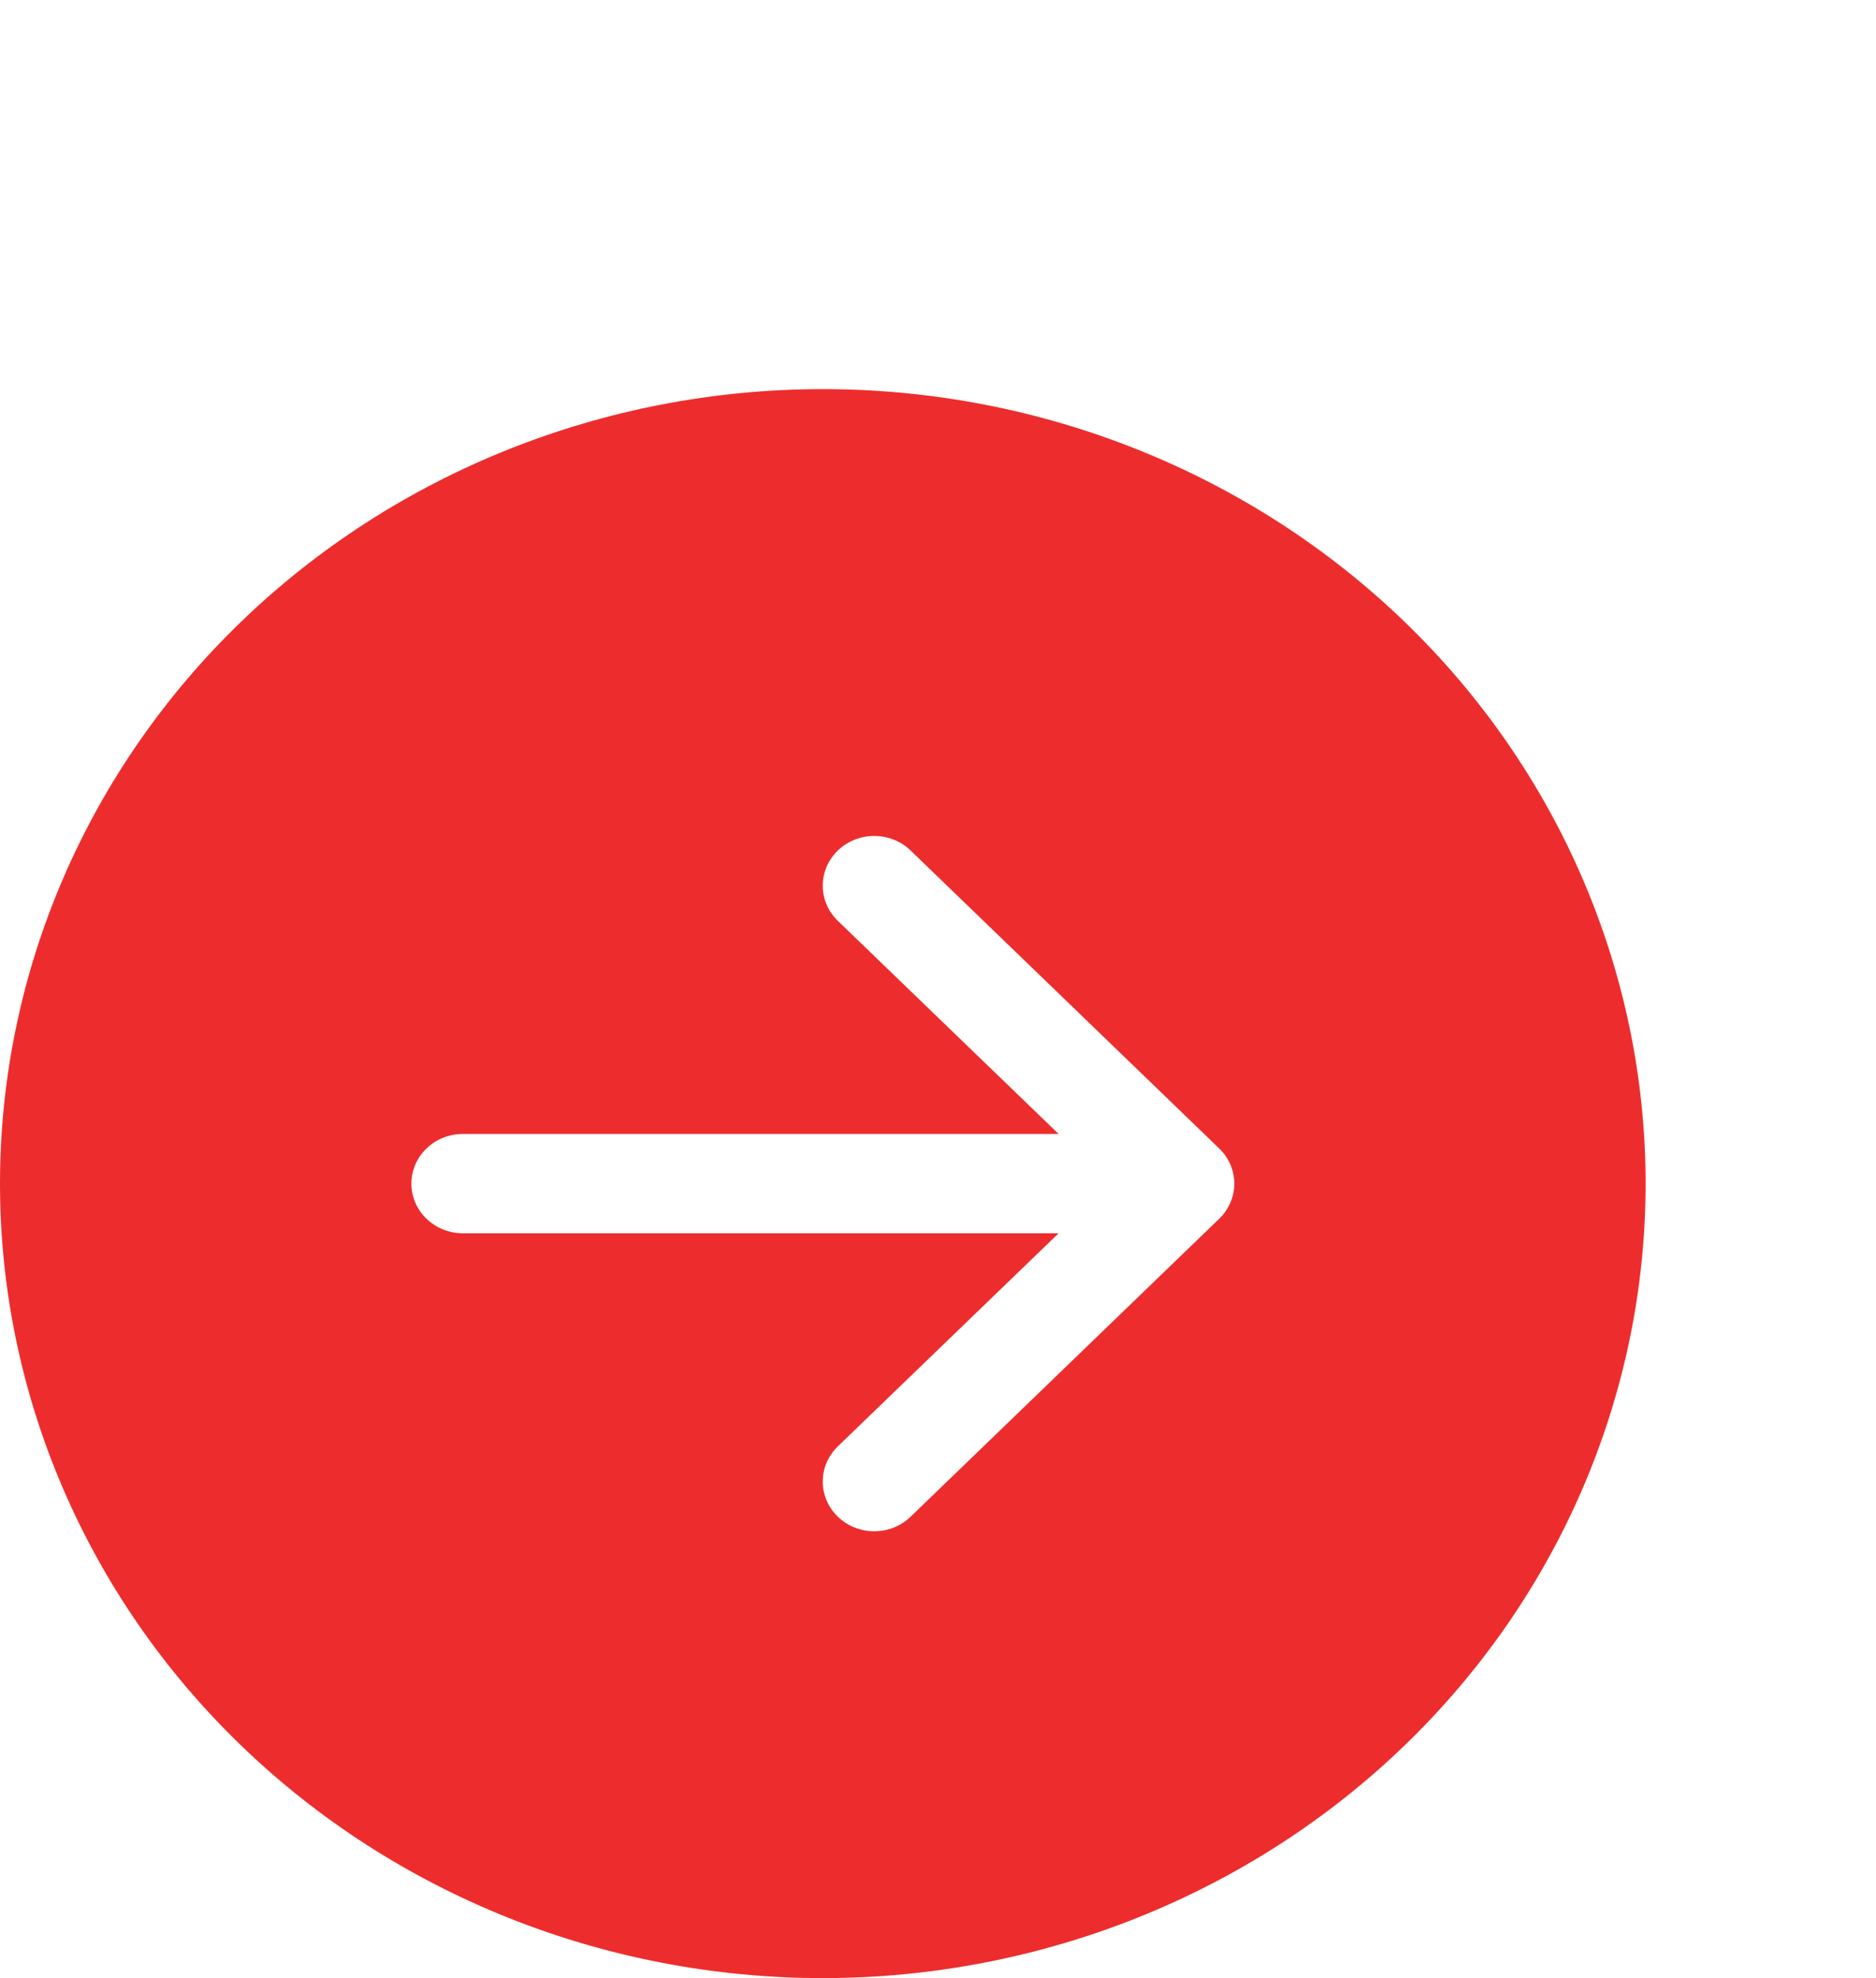 <svg width="37" height="39" viewBox="0 0 37 39" fill="none" xmlns="http://www.w3.org/2000/svg">
<path d="M16.228 7.672C20.532 7.672 24.66 9.322 27.703 12.26C30.746 15.197 32.456 19.182 32.456 23.336C32.456 27.49 30.746 31.475 27.703 34.412C24.66 37.35 20.532 39 16.228 39C11.924 39 7.796 37.35 4.753 34.412C1.71 31.475 0 27.49 0 23.336C0 19.182 1.71 15.197 4.753 12.26C7.796 9.322 11.924 7.672 16.228 7.672ZM9.128 22.357C8.859 22.357 8.601 22.46 8.411 22.644C8.221 22.827 8.114 23.076 8.114 23.336C8.114 23.596 8.221 23.845 8.411 24.028C8.601 24.212 8.859 24.315 9.128 24.315H20.879L16.524 28.517C16.43 28.608 16.355 28.716 16.304 28.835C16.253 28.954 16.227 29.081 16.227 29.21C16.227 29.339 16.253 29.466 16.304 29.585C16.355 29.704 16.43 29.812 16.524 29.903C16.619 29.994 16.73 30.066 16.854 30.116C16.977 30.165 17.109 30.19 17.242 30.19C17.376 30.19 17.508 30.165 17.631 30.116C17.754 30.066 17.866 29.994 17.96 29.903L24.046 24.029C24.14 23.938 24.215 23.83 24.267 23.711C24.318 23.592 24.344 23.465 24.344 23.336C24.344 23.207 24.318 23.08 24.267 22.961C24.215 22.842 24.14 22.734 24.046 22.643L17.96 16.769C17.866 16.678 17.754 16.606 17.631 16.556C17.508 16.507 17.376 16.482 17.242 16.482C17.109 16.482 16.977 16.507 16.854 16.556C16.73 16.606 16.619 16.678 16.524 16.769C16.43 16.86 16.355 16.968 16.304 17.087C16.253 17.206 16.227 17.333 16.227 17.462C16.227 17.591 16.253 17.718 16.304 17.837C16.355 17.956 16.43 18.064 16.524 18.155L20.879 22.357H9.128Z" fill="#ED2D2D"/>
</svg>
